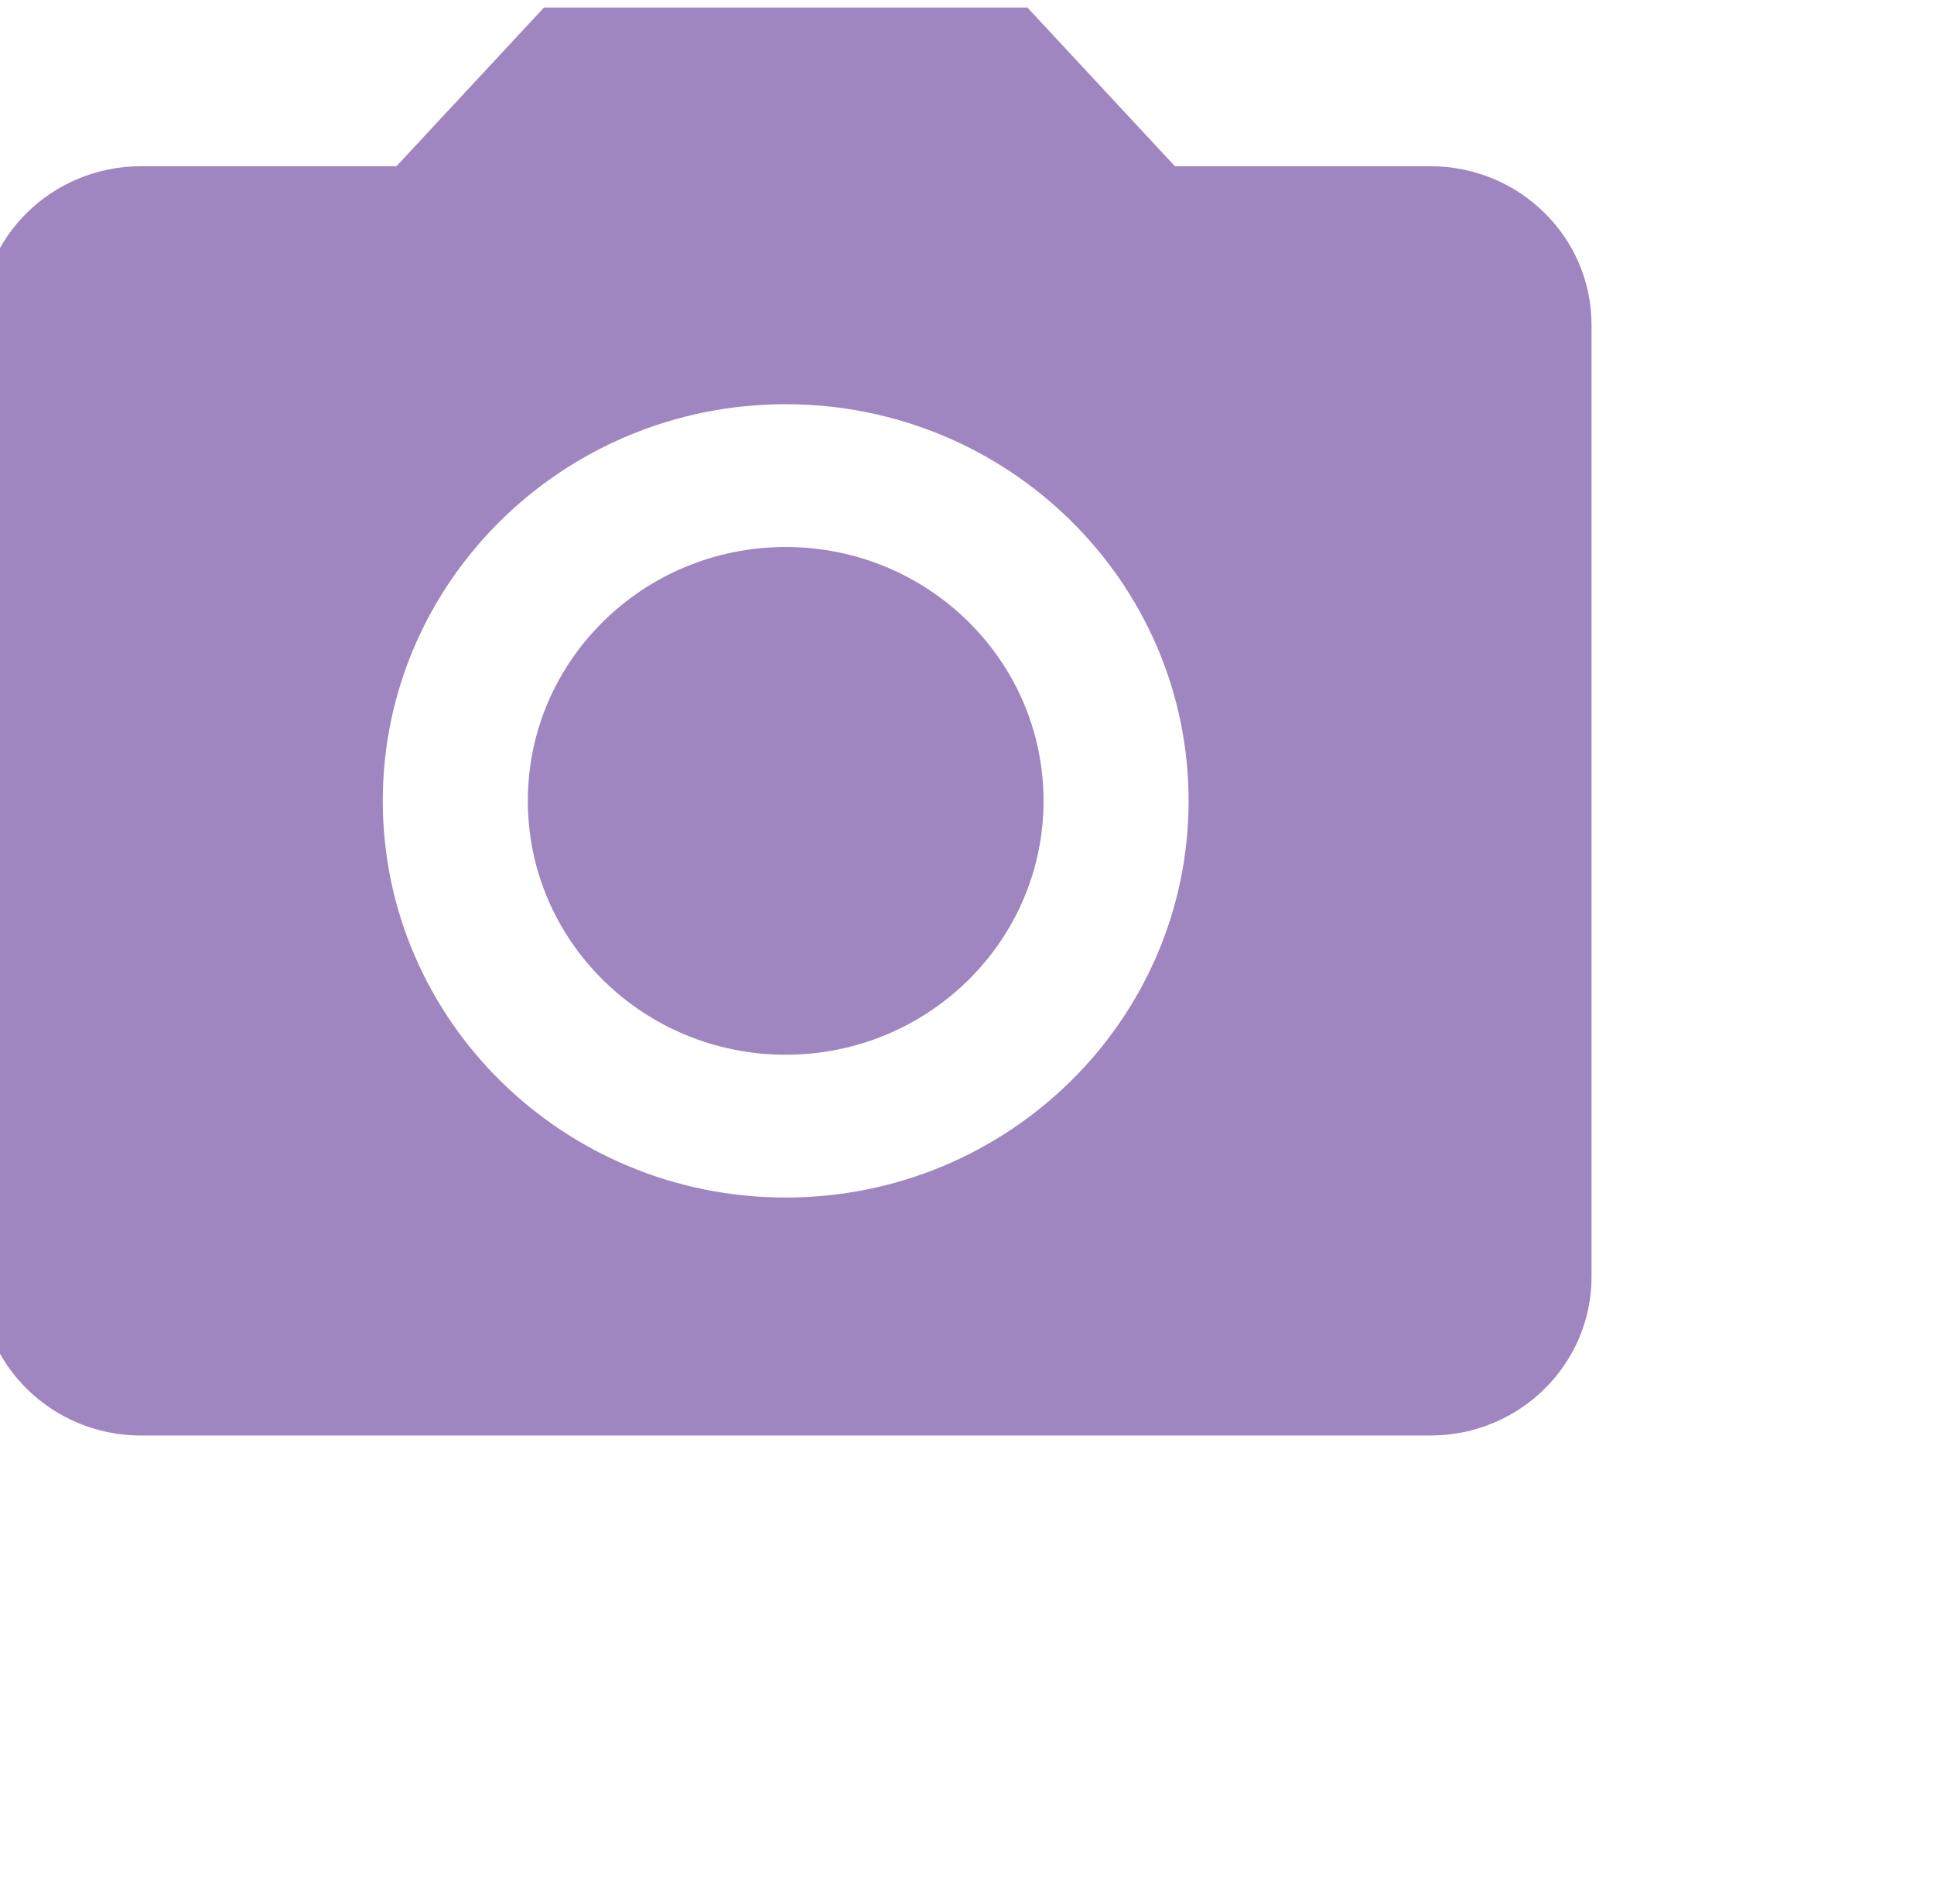 <svg width="64" height="63" viewBox="0 0 64 63" fill="none" xmlns="http://www.w3.org/2000/svg">
<g clip-path="url(#clip0_206_253)">
<path d="M26 34.9C30.713 34.9 34.533 31.139 34.533 26.5C34.533 21.861 30.713 18.1 26 18.1C21.287 18.1 17.467 21.861 17.467 26.5C17.467 31.139 21.287 34.9 26 34.9Z" fill="#9F86C0"/>
<path d="M18 0.25L13.12 5.5H4.667C1.72 5.5 -0.667 7.849 -0.667 10.75V42.25C-0.667 45.151 1.72 47.5 4.667 47.5H47.333C50.28 47.5 52.667 45.151 52.667 42.25V10.75C52.667 7.849 50.28 5.5 47.333 5.5H38.88L34 0.25H18ZM26 39.625C18.64 39.625 12.667 33.745 12.667 26.5C12.667 19.255 18.64 13.375 26 13.375C33.36 13.375 39.333 19.255 39.333 26.5C39.333 33.745 33.36 39.625 26 39.625Z" fill="#9F86C0"/>
</g>
<defs>
<clipPath id="clip0_206_253">
<rect width="64" height="63" fill="white"/>
</clipPath>
</defs>
</svg>
